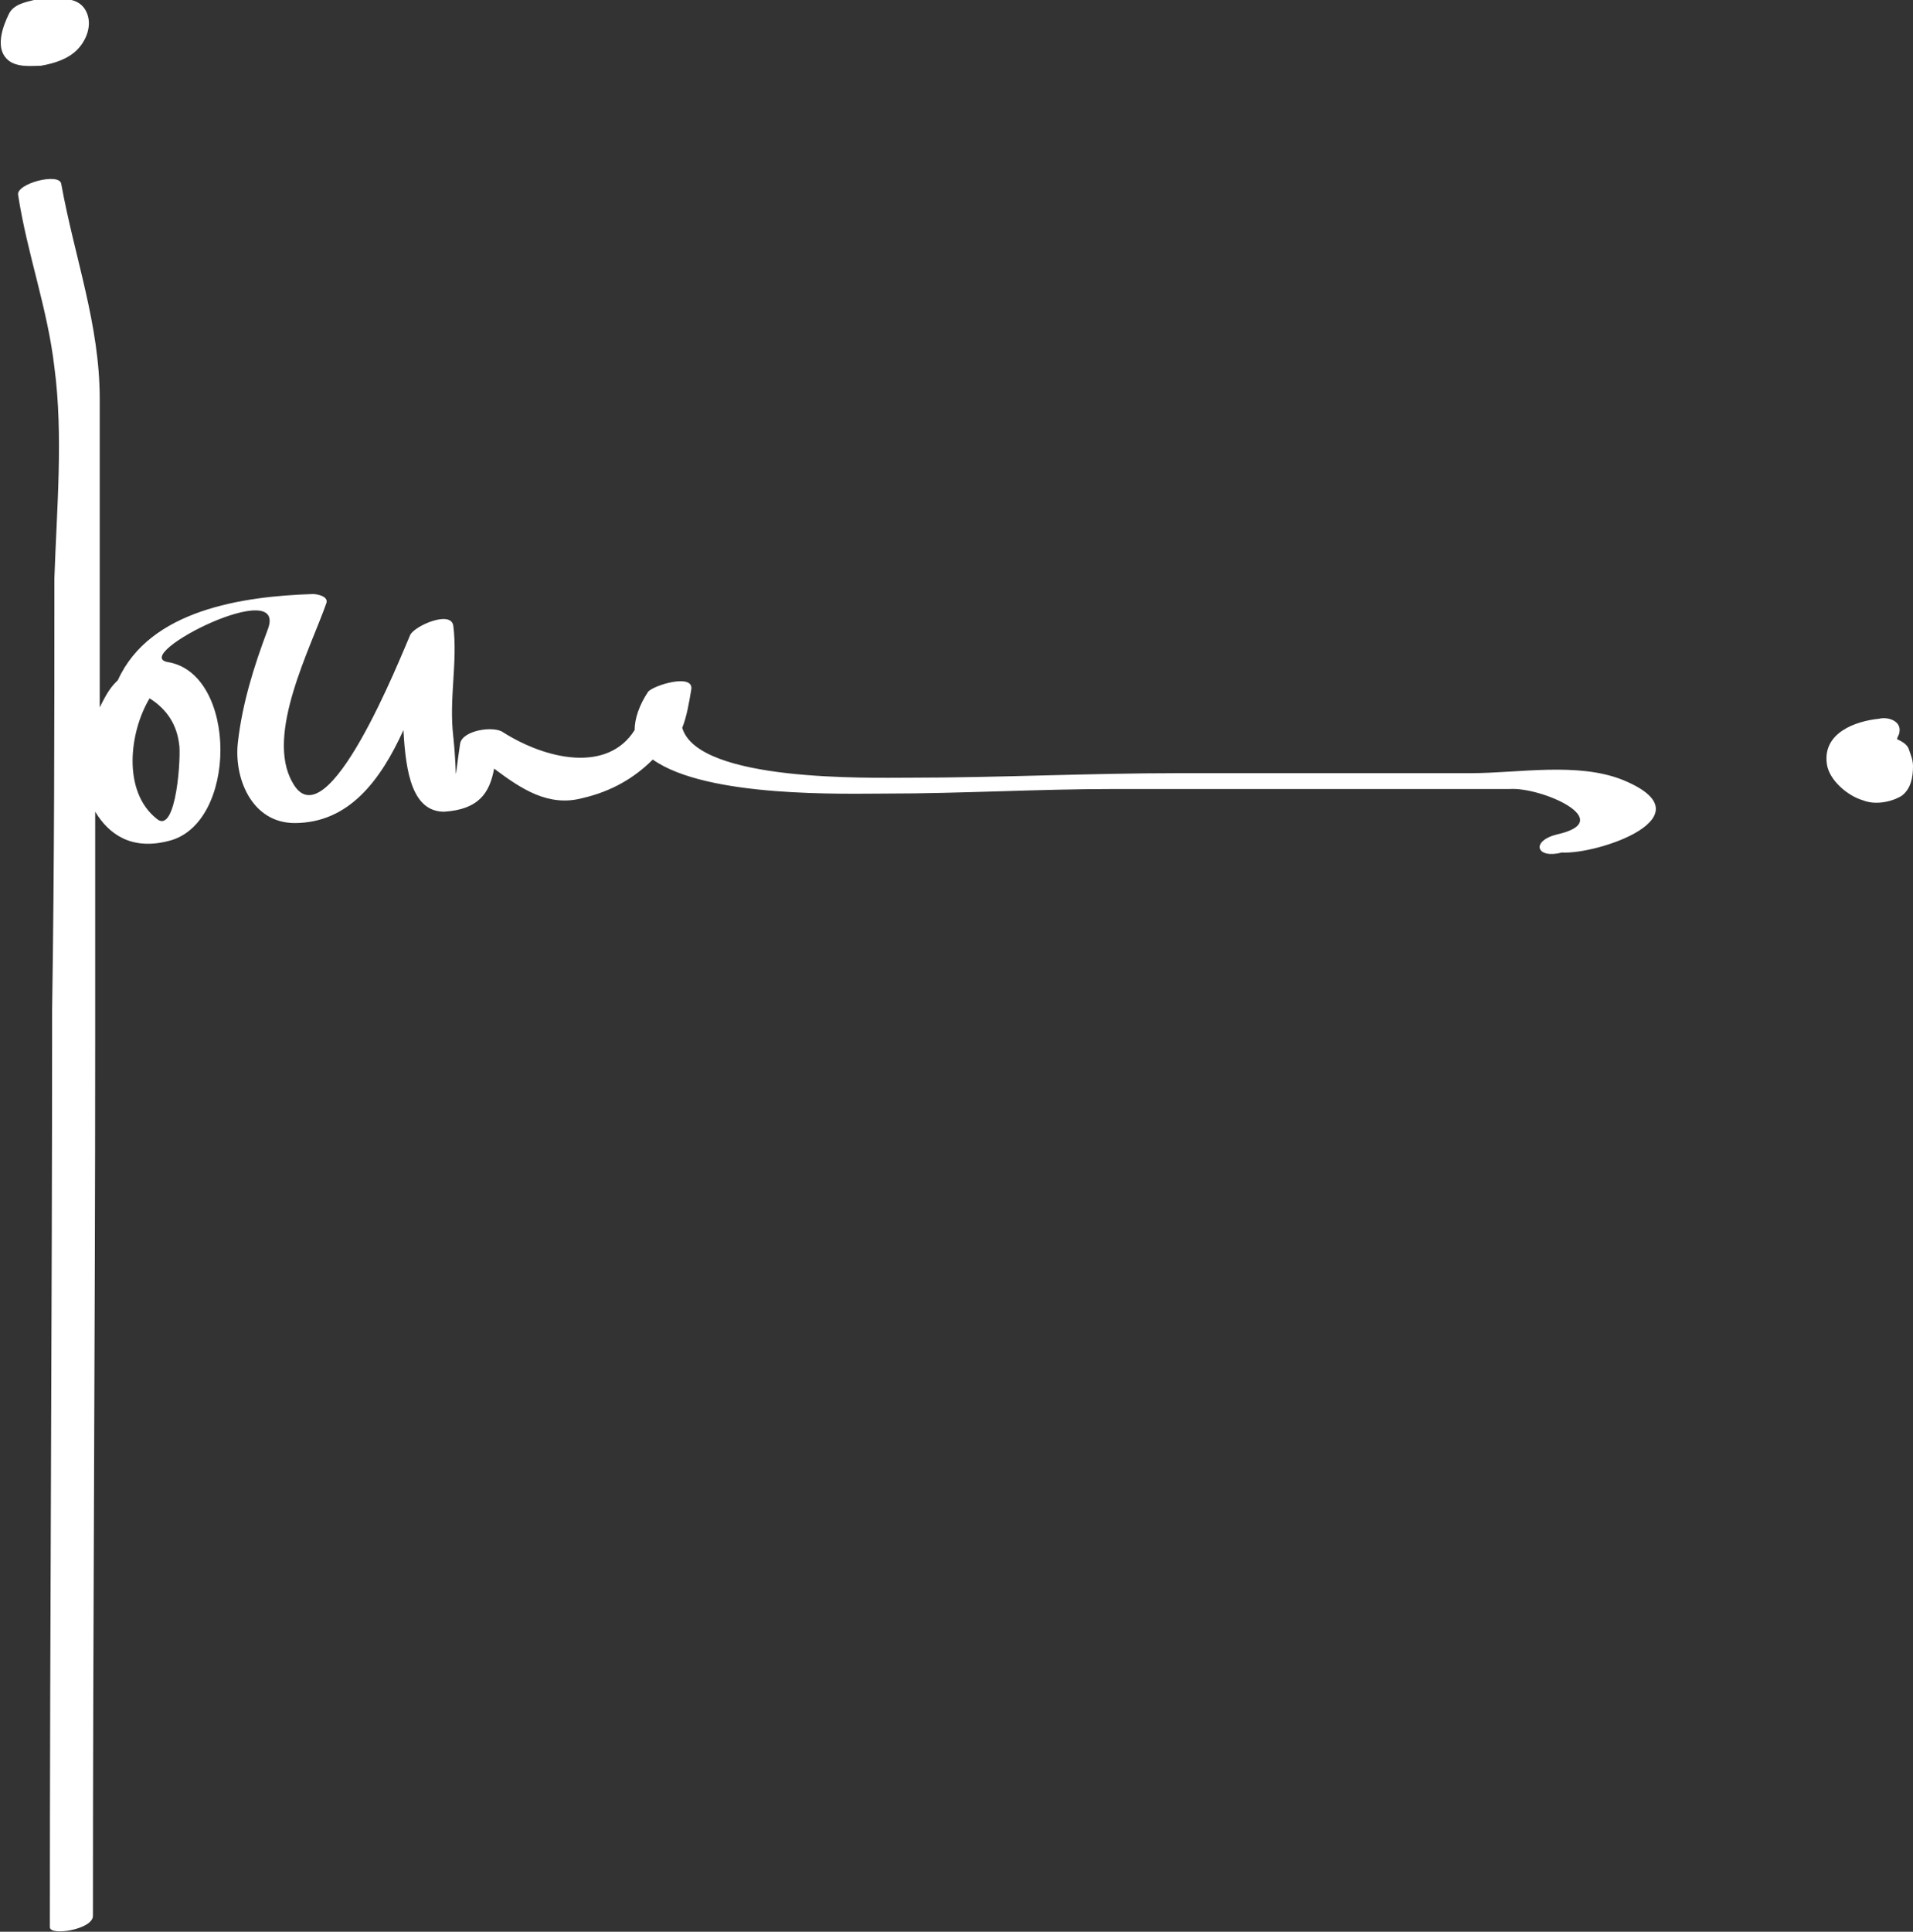 <?xml version="1.0" encoding="utf-8"?>
<!-- Generator: Adobe Illustrator 25.2.3, SVG Export Plug-In . SVG Version: 6.00 Build 0)  -->
<svg version="1.1" id="Layer_1" xmlns="http://www.w3.org/2000/svg" xmlns:xlink="http://www.w3.org/1999/xlink" x="0px" y="0px"
	 viewBox="0 0 84.4 85.2" style="enable-background:new 0 0 84.4 85.2;" xml:space="preserve">
<rect x="0" y="0" width="84.4" height="85.2" fill="#333333" stroke="none"/>
<style type="text/css">
	.st0{fill:#FFFFFF;}
</style>
<g id="Laag_1">
	<g>
		<path class="st0" d="M1.8,2.9C2.4,2.8,3,2.6,3.4,2.2c0.4-0.4,0.7-1.1,0.4-1.7C3.5-0.1,2.8-0.1,2.1,0C1.9-0.1,1.5,0,1.5,0
			C1.1,0.1,0.6,0.2,0.4,0.6c-0.3,0.6-0.6,1.5-0.1,2C0.7,3,1.4,2.9,1.8,2.9z M2,1.4c0,0.1,0,0.1,0,0.2l0,0C2,1.4,2,1.4,2,1.4z"/>
		<path class="st0" d="M84.4,33.8c0-0.3-0.1-0.5-0.2-0.8c-0.1-0.2-0.3-0.3-0.5-0.4c0-0.1,0.1-0.2,0.1-0.3c0.1-0.5-0.5-0.7-0.9-0.6
			c-1,0.1-2.5,0.6-2.3,2c0.1,0.7,0.9,1.4,1.6,1.6c0.5,0.2,1.2,0.1,1.7-0.2C84.3,34.8,84.4,34.3,84.4,33.8z"/>
		<path class="st0" d="M71.6,34.4c-2-0.8-4.6-0.3-6.7-0.3c-4.3,0-8.6,0-12.9,0c-4,0-7.9,0.2-11.9,0.2c-1.7,0-9.3,0.2-10-2.2
			c0.2-0.5,0.3-1.1,0.4-1.7c0.1-0.7-1.6-0.2-1.9,0.1c-0.4,0.6-0.6,1.2-0.6,1.7c-1.2,1.9-3.9,1.3-5.8,0.1c-0.4-0.3-1.8-0.1-1.9,0.5
			c-0.3,2-0.1,1.6-0.3-0.3c-0.2-1.7,0.2-3.3,0-4.9c-0.1-0.7-1.7,0-1.9,0.4c-0.4,0.9-3.7,9.3-5.2,6.5c-1.2-2.1,0.8-5.9,1.5-7.9
			c0.1-0.3-0.4-0.4-0.6-0.4c-3.1,0.1-7.2,0.7-8.6,3.8l-0.1,0.1c-0.3,0.3-0.5,0.7-0.7,1.1c0-1.4,0-2.8,0-4.2c0-3.1,0-6.2,0-9.4
			c0-3.3-1.1-6.2-1.7-9.5c-0.1-0.5-2,0-1.9,0.5c0.4,2.6,1.3,5,1.6,7.6c0.4,3,0.1,6.3,0,9.3c0,6.3,0,12.7-0.1,19
			c0,13.5-0.1,27-0.1,40.5c0,0.4,1.9,0.1,1.9-0.5c0-12.9,0.1-25.7,0.1-38.6c0-3.4,0-6.7,0-10.1c0.6,1,1.6,1.7,3.2,1.3
			c3.1-0.7,3.1-7.4,0-7.9c-1.7-0.3,5.4-3.9,4.4-1.4c-0.6,1.6-1.1,3.2-1.3,4.9c-0.2,1.6,0.6,3.6,2.5,3.6c2.4,0,3.8-1.9,4.8-4.1
			c0.1,1.9,0.4,3.6,1.8,3.6c1.5-0.1,2-0.8,2.2-1.9c1.2,0.9,2.4,1.7,3.9,1.3c1.3-0.3,2.3-0.9,3.1-1.7c2.4,1.7,8.5,1.5,10.3,1.5
			c3.3,0,6.7-0.2,10-0.2c4.3,0,8.6,0,12.9,0c1.5,0,3.1,0,4.6,0c1.4-0.1,4.8,1.4,2.1,2c-1.2,0.3-0.9,1.1,0.2,0.8
			C70.5,37.7,75.5,36,71.6,34.4z M7.9,32.8c0.1,0.4-0.1,4.1-1,3.3c-1.5-1.2-1.2-3.8-0.3-5.3C7.4,31.3,7.8,32,7.9,32.8z"/>
	</g>
</g>
</svg>
